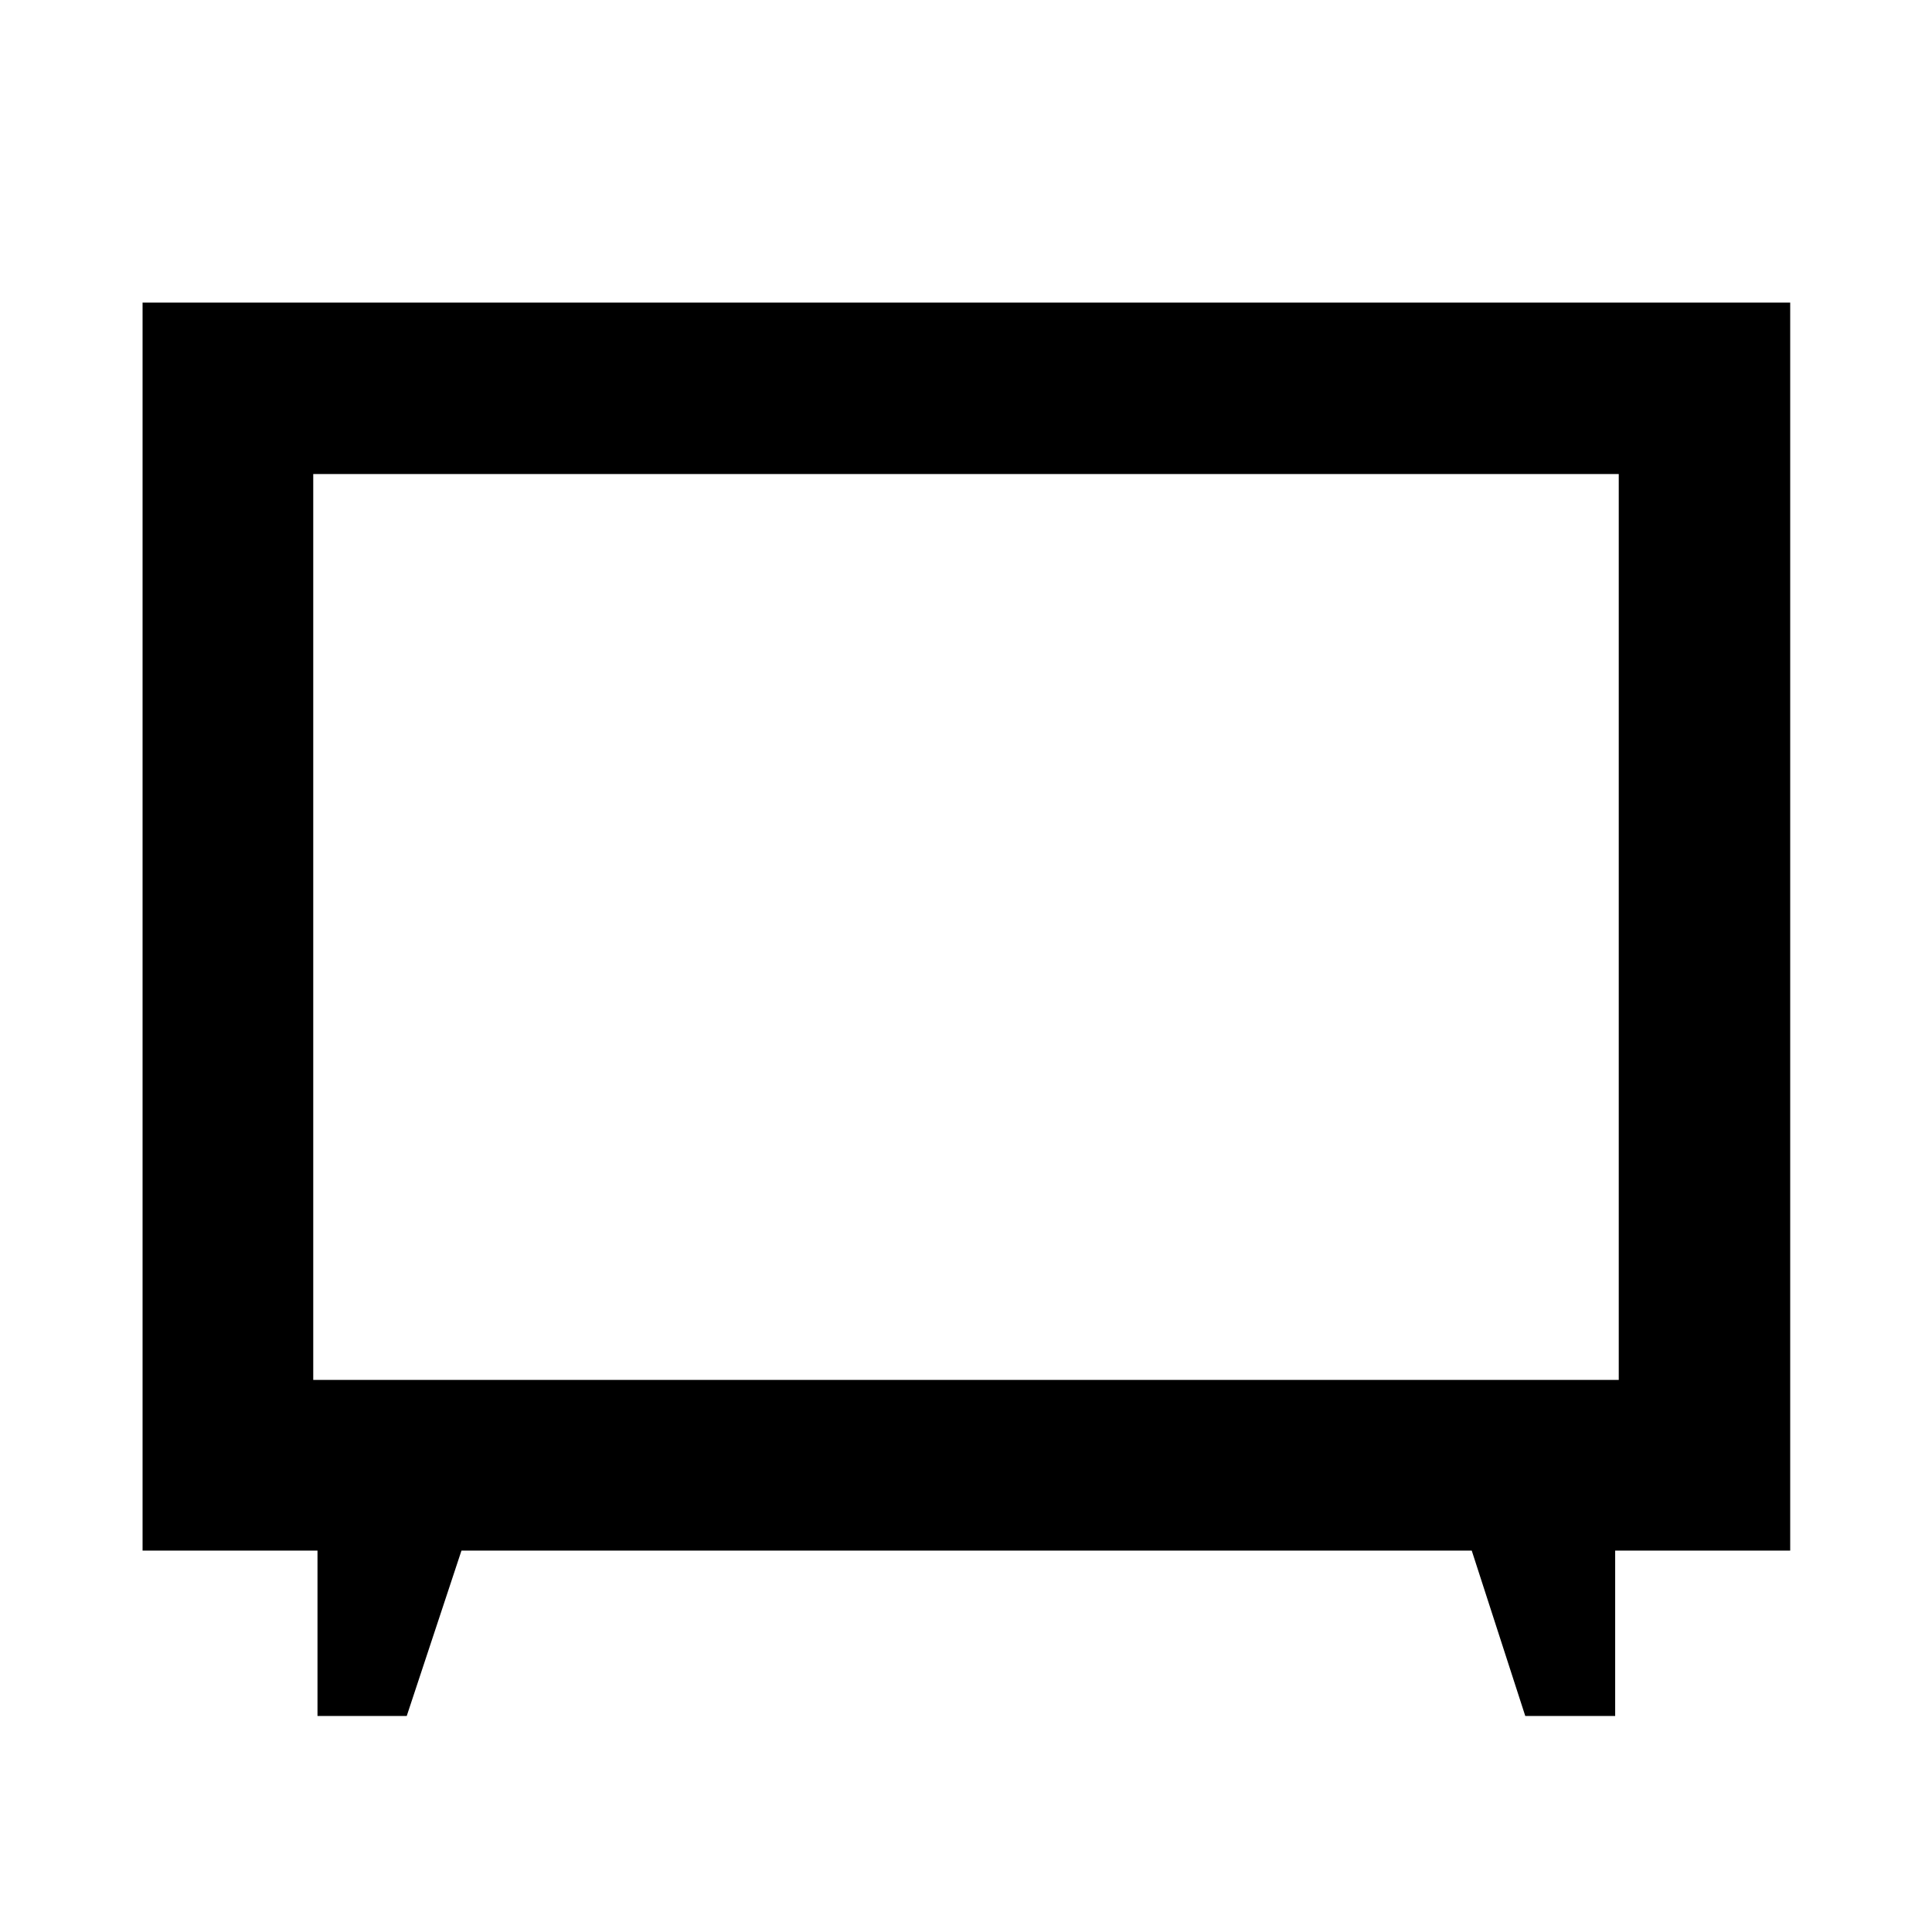 <svg xmlns="http://www.w3.org/2000/svg" height="40" viewBox="0 -960 960 960" width="40"><path d="M157.76-107.33v-82.18H70.84v-620.13h818.7v620.13h-86.97v82.18H757.9l-26.6-82.18h-502l-27.2 82.18h-44.34Zm-2.11-166.99h648.7v-450.13h-648.7v450.13ZM480-499.83Z"/></svg>